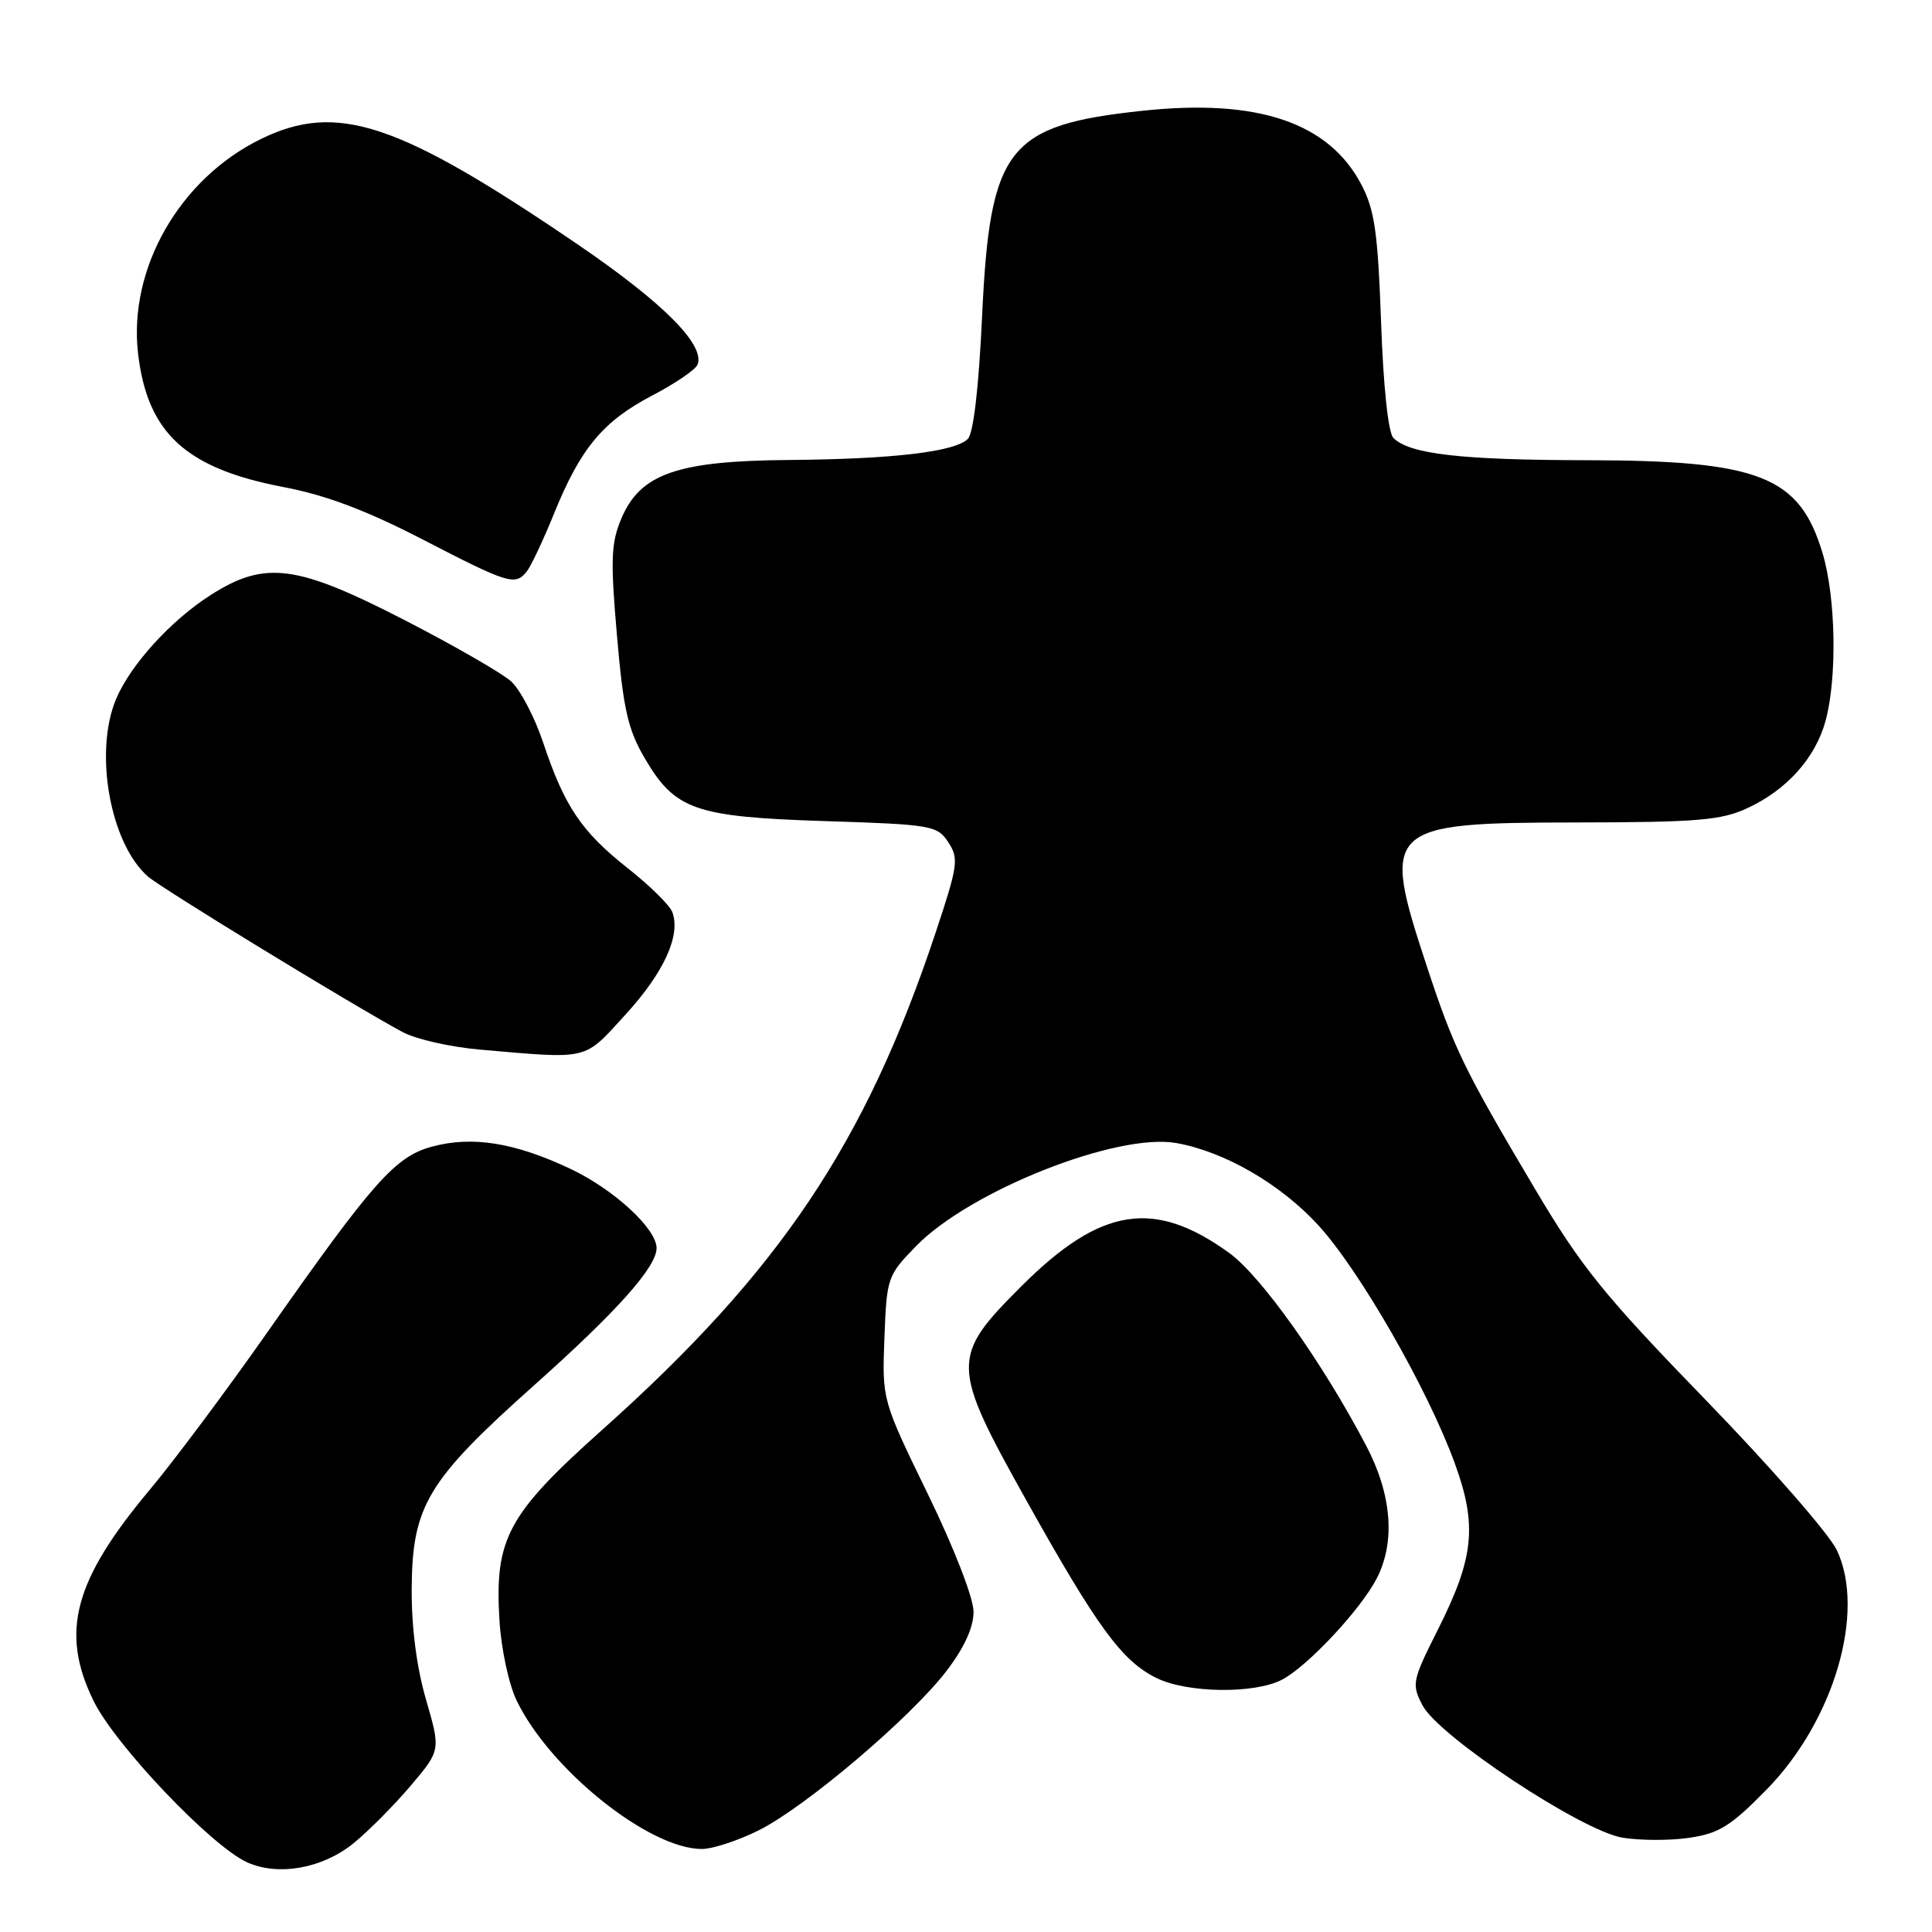 <?xml version="1.0" encoding="UTF-8" standalone="no"?>
<!DOCTYPE svg PUBLIC "-//W3C//DTD SVG 1.1//EN" "http://www.w3.org/Graphics/SVG/1.1/DTD/svg11.dtd" >
<svg xmlns="http://www.w3.org/2000/svg" xmlns:xlink="http://www.w3.org/1999/xlink" version="1.1" viewBox="0 0 256 256">
 <g >
 <path fill="currentColor"
d=" M 46.81 244.27 C 48.77 242.68 52.18 239.25 54.39 236.65 C 58.40 231.92 58.40 231.92 56.45 225.21 C 55.20 220.91 54.52 215.62 54.55 210.47 C 54.63 199.51 56.64 196.17 70.77 183.56 C 81.75 173.77 87.00 167.89 87.00 165.38 C 87.00 162.81 81.35 157.61 75.61 154.89 C 68.23 151.40 62.60 150.49 57.26 151.93 C 52.37 153.25 49.49 156.49 35.45 176.50 C 30.05 184.20 23.04 193.59 19.87 197.37 C 9.78 209.41 7.94 216.28 12.40 225.38 C 15.25 231.22 27.99 244.61 32.73 246.76 C 36.85 248.63 42.70 247.59 46.81 244.27 Z  M 100.55 242.52 C 106.78 239.40 120.72 227.56 125.43 221.39 C 127.78 218.32 129.00 215.63 129.00 213.57 C 129.00 211.75 126.43 205.13 122.94 197.96 C 116.88 185.50 116.88 185.50 117.19 177.30 C 117.49 169.28 117.59 169.01 121.40 165.10 C 128.56 157.77 148.01 150.07 155.87 151.46 C 162.26 152.59 169.71 156.91 174.69 162.36 C 180.19 168.38 189.17 184.05 192.75 193.85 C 195.77 202.13 195.34 206.38 190.50 215.99 C 187.13 222.69 187.03 223.16 188.48 225.95 C 190.59 230.04 209.53 242.58 214.98 243.50 C 217.28 243.88 221.26 243.90 223.83 243.52 C 227.79 242.94 229.35 241.96 234.11 237.10 C 243.03 227.98 247.25 213.56 243.39 205.40 C 242.37 203.26 234.55 194.30 226.01 185.50 C 212.55 171.62 209.54 167.91 203.37 157.50 C 193.96 141.64 192.67 138.98 189.06 128.03 C 182.96 109.52 183.50 109.01 208.97 108.98 C 224.87 108.96 228.07 108.69 231.50 107.10 C 236.77 104.67 240.56 100.43 241.90 95.50 C 243.44 89.83 243.26 79.23 241.52 73.37 C 238.46 63.08 233.22 61.01 210.12 60.98 C 193.56 60.95 186.77 60.17 184.63 58.03 C 183.95 57.35 183.30 51.25 183.00 42.70 C 182.58 30.89 182.15 27.83 180.41 24.50 C 176.11 16.25 166.70 13.05 151.46 14.67 C 133.47 16.58 131.17 19.52 130.13 41.96 C 129.69 51.37 128.99 57.41 128.24 58.16 C 126.53 59.87 118.29 60.84 104.50 60.95 C 89.72 61.07 84.83 62.78 82.33 68.72 C 80.96 71.96 80.88 74.17 81.75 84.21 C 82.59 93.96 83.20 96.67 85.42 100.45 C 89.45 107.33 92.05 108.24 109.32 108.80 C 123.47 109.25 124.20 109.38 125.66 111.61 C 127.07 113.76 126.94 114.68 123.94 123.68 C 114.66 151.53 103.30 168.46 79.85 189.41 C 67.26 200.65 65.52 203.86 66.18 214.70 C 66.41 218.47 67.42 223.21 68.46 225.34 C 72.88 234.49 86.00 245.00 93.00 245.00 C 94.43 245.00 97.83 243.88 100.55 242.52 Z  M 169.85 222.58 C 173.23 220.83 180.27 213.31 182.42 209.16 C 184.93 204.31 184.42 198.01 181.01 191.53 C 175.20 180.47 167.10 169.09 162.89 166.03 C 152.93 158.82 145.86 159.94 135.38 170.39 C 125.94 179.82 125.96 180.84 136.01 198.83 C 145.40 215.63 148.66 220.09 153.23 222.34 C 157.29 224.35 166.19 224.47 169.85 222.58 Z  M 82.89 134.43 C 87.97 128.87 90.22 123.96 89.09 120.87 C 88.77 119.97 86.11 117.35 83.19 115.05 C 77.05 110.20 74.79 106.85 71.97 98.39 C 70.85 95.03 68.93 91.38 67.72 90.28 C 66.50 89.19 60.13 85.52 53.56 82.14 C 39.29 74.80 35.12 74.26 27.95 78.82 C 22.65 82.19 17.28 88.10 15.37 92.65 C 12.43 99.70 14.60 111.78 19.61 116.15 C 21.41 117.72 46.58 133.10 53.32 136.74 C 55.07 137.69 59.65 138.73 63.50 139.07 C 78.24 140.35 77.27 140.58 82.89 134.43 Z  M 69.78 75.75 C 70.34 75.06 71.96 71.63 73.39 68.11 C 76.91 59.41 79.88 55.83 86.42 52.41 C 89.48 50.81 92.18 48.97 92.43 48.31 C 93.44 45.68 87.84 40.08 76.48 32.34 C 52.73 16.17 44.65 13.49 34.55 18.43 C 23.77 23.71 16.97 35.62 18.30 46.90 C 19.55 57.41 24.64 62.07 37.57 64.54 C 43.20 65.61 48.54 67.63 56.00 71.48 C 67.38 77.36 68.24 77.63 69.78 75.75 Z "/>
</g>
</svg>